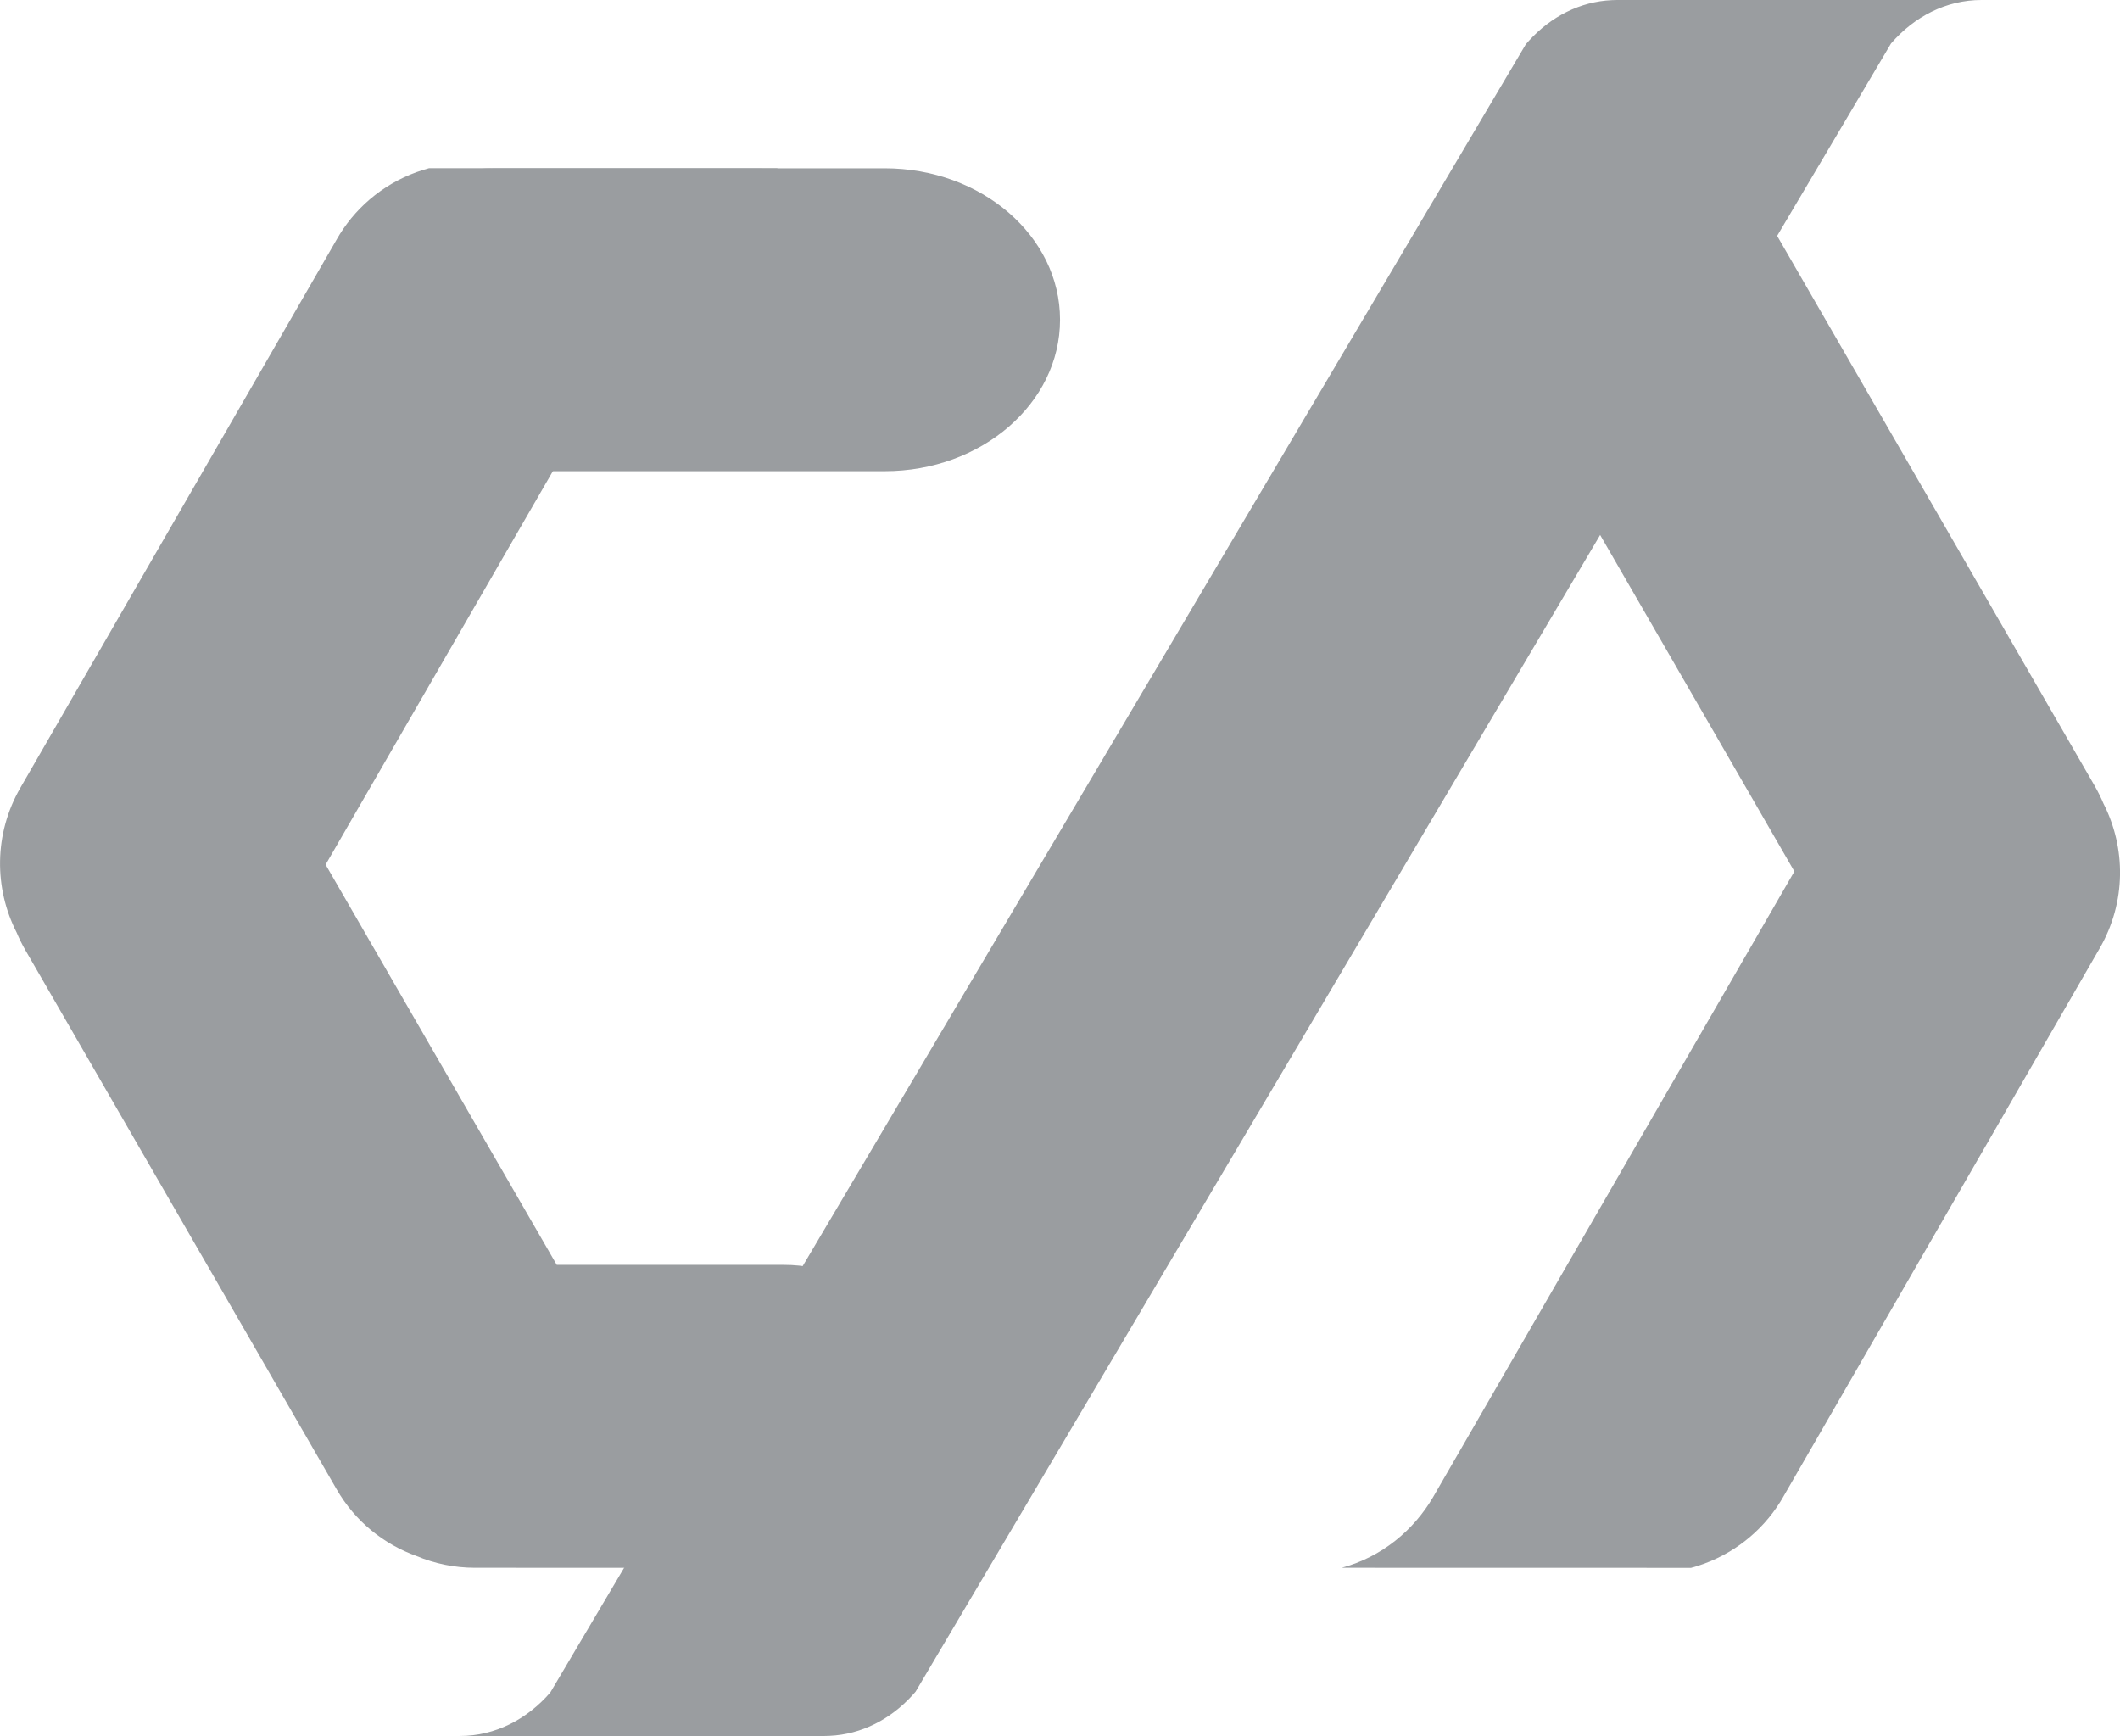 <?xml version="1.0" encoding="UTF-8" standalone="no"?>
<svg
   xmlns:dc="http://purl.org/dc/elements/1.1/"
   xmlns:cc="http://creativecommons.org/ns#"
   xmlns:rdf="http://www.w3.org/1999/02/22-rdf-syntax-ns#"
   xmlns:svg="http://www.w3.org/2000/svg"
   xmlns="http://www.w3.org/2000/svg"
   xmlns:sodipodi="http://sodipodi.sourceforge.net/DTD/sodipodi-0.dtd"
   xmlns:inkscape="http://www.inkscape.org/namespaces/inkscape"
   width="29.077"
   height="23.808"
   viewBox="0 0 29.077 23.808"
   version="1.1"
   id="svg94"
   sodipodi:docname="newlogo grey small icon.svg"
   inkscape:version="1.0.2-2 (e86c870879, 2021-01-15)">
  <sodipodi:namedview
     pagecolor="#ffffff"
     bordercolor="#666666"
     borderopacity="1"
     objecttolerance="10"
     gridtolerance="10"
     guidetolerance="10"
     inkscape:pageopacity="0"
     inkscape:pageshadow="2"
     inkscape:window-width="1920"
     inkscape:window-height="1057"
     id="namedview96"
     showgrid="false"
     inkscape:zoom="7.4364063"
     inkscape:cx="46.524063"
     inkscape:cy="20.75977"
     inkscape:window-x="1912"
     inkscape:window-y="-8"
     inkscape:window-maximized="1"
     inkscape:current-layer="svg94"
     inkscape:document-rotation="0"
     fit-margin-top="0"
     fit-margin-left="0"
     fit-margin-right="0"
     fit-margin-bottom="0" />
  <title
     id="title55">logo</title>
  <defs
     id="defs85">
    <linearGradient
       x1="4.959"
       y1="7.221"
       x2="9.897"
       y2="6.437"
       id="linearGradient-1"
       gradientTransform="matrix(1.563,0,0,0.64,0,8)"
       gradientUnits="userSpaceOnUse">
      <stop
         stop-color="#02AAFF"
         offset="0%"
         id="stop57" />
      <stop
         stop-color="#06DEC6"
         offset="100%"
         id="stop59" />
    </linearGradient>
    <linearGradient
       x1="2.996"
       y1="9.28"
       x2="10.363"
       y2="16.278"
       id="linearGradient-2"
       gradientTransform="matrix(0.817,0,0,1.223,0,8)"
       gradientUnits="userSpaceOnUse">
      <stop
         stop-color="#C0CFFF"
         offset="0%"
         id="stop62" />
      <stop
         stop-color="#718DEA"
         offset="23.086%"
         id="stop64" />
      <stop
         stop-color="#5E7CE0"
         offset="80.566%"
         id="stop66" />
      <stop
         stop-color="#001030"
         offset="100%"
         id="stop68" />
    </linearGradient>
    <linearGradient
       x1="29.347"
       y1="8.679"
       x2="33.279"
       y2="13.312"
       id="linearGradient-3"
       gradientTransform="matrix(-0.724,0,0,-1.381,47.479,30.647)"
       gradientUnits="userSpaceOnUse">
      <stop
         stop-color="#C0CFFF"
         offset="0%"
         id="stop71" />
      <stop
         stop-color="#718DEA"
         offset="23.086%"
         id="stop73" />
      <stop
         stop-color="#5E7CE0"
         offset="76.447%"
         id="stop75" />
      <stop
         stop-color="#001030"
         offset="100%"
         id="stop77" />
    </linearGradient>
    <linearGradient
       x1="14.141"
       y1="22.31"
       x2="24.232"
       y2="5.49"
       id="linearGradient-4"
       gradientTransform="matrix(0.937,0,0,1.067,0,8)"
       gradientUnits="userSpaceOnUse">
      <stop
         stop-color="#02AAFF"
         offset="0%"
         id="stop80" />
      <stop
         stop-color="#06DEC6"
         offset="100%"
         id="stop82" />
    </linearGradient>
  </defs>
  <g
     inkscape:groupmode="layer"
     id="layer1"
     inkscape:label="mask"
     transform="translate(0,-8)">
    <path
       d="M 6.789,10.308 H 12.134 c 1.328,0 2.405,0.93 2.405,2.077 0,1.147 -1.077,2.077 -2.405,2.077 H 6.789 c -1.328,0 -2.405,-0.93 -2.405,-2.077 0,-1.147 1.077,-2.077 2.405,-2.077 z"
       id="矩形备份-12"
       fill="url(#linearGradient-1)"
       style="fill:#9a9da0;fill-opacity:1;fill-rule:evenodd;stroke:none;stroke-width:1" />
    <path
       d="m 10.676,10.308 c -0.549,0.147 -0.987,0.514 -1.253,0.968 L 4.466,19.858 l 3.17,5.489 3.113,7.7e-5 c 1.147,0 2.077,0.93 2.077,2.077 0,1.147 -0.93,2.077 -2.077,2.077 H 6.516 c -0.284,0 -0.554,-0.057 -0.8,-0.16 C 5.268,29.181 4.872,28.868 4.616,28.423 L 0.347,21.029 c -0.045,-0.079 -0.085,-0.159 -0.119,-0.24 -0.309,-0.606 -0.314,-1.351 0.051,-1.984 l 4.344,-7.53 0.037,-0.062 c 0.255,-0.409 0.653,-0.73 1.145,-0.883 l 0.079,-0.023 z"
       id="形状结合"
       fill="url(#linearGradient-2)"
       style="fill:#9a9da0;fill-opacity:1;fill-rule:evenodd;stroke:none;stroke-width:1" />
    <path
       d="m 18.402,29.501 c 0.549,-0.147 0.987,-0.514 1.253,-0.968 l 4.956,-8.582 -4.439,-7.688 c -0.574,-0.993 -0.233,-2.264 0.76,-2.837 0.993,-0.574 2.264,-0.233 2.837,0.76 l 4.962,8.594 c 0.045,0.079 0.085,0.159 0.119,0.24 0.309,0.606 0.314,1.351 -0.051,1.984 l -4.344,7.53 -0.037,0.062 c -0.255,0.409 -0.653,0.73 -1.145,0.883 l -0.079,0.023 z"
       id="形状结合备份"
       fill="url(#linearGradient-3)"
       style="fill:#9a9da0;fill-opacity:1;fill-rule:evenodd;stroke:none;stroke-width:1" />
    <path
       d="m 12.558,31.2 -0.044,0.05 c -0.3,0.329 -0.697,0.536 -1.136,0.556 l -0.07,0.002 c -3.655,0 -5.322,0 -5,0 0.483,0 0.921,-0.228 1.24,-0.597 L 20.927,8.608 20.971,8.558 C 21.271,8.229 21.669,8.022 22.107,8.002 L 22.177,8 h 5 C 26.693,8 26.255,8.228 25.936,8.597 Z"
       id="路径"
       fill="url(#linearGradient-4)"
       style="fill:#9a9da0;fill-opacity:1;fill-rule:evenodd;stroke:none;stroke-width:1" />
  </g>
</svg>
